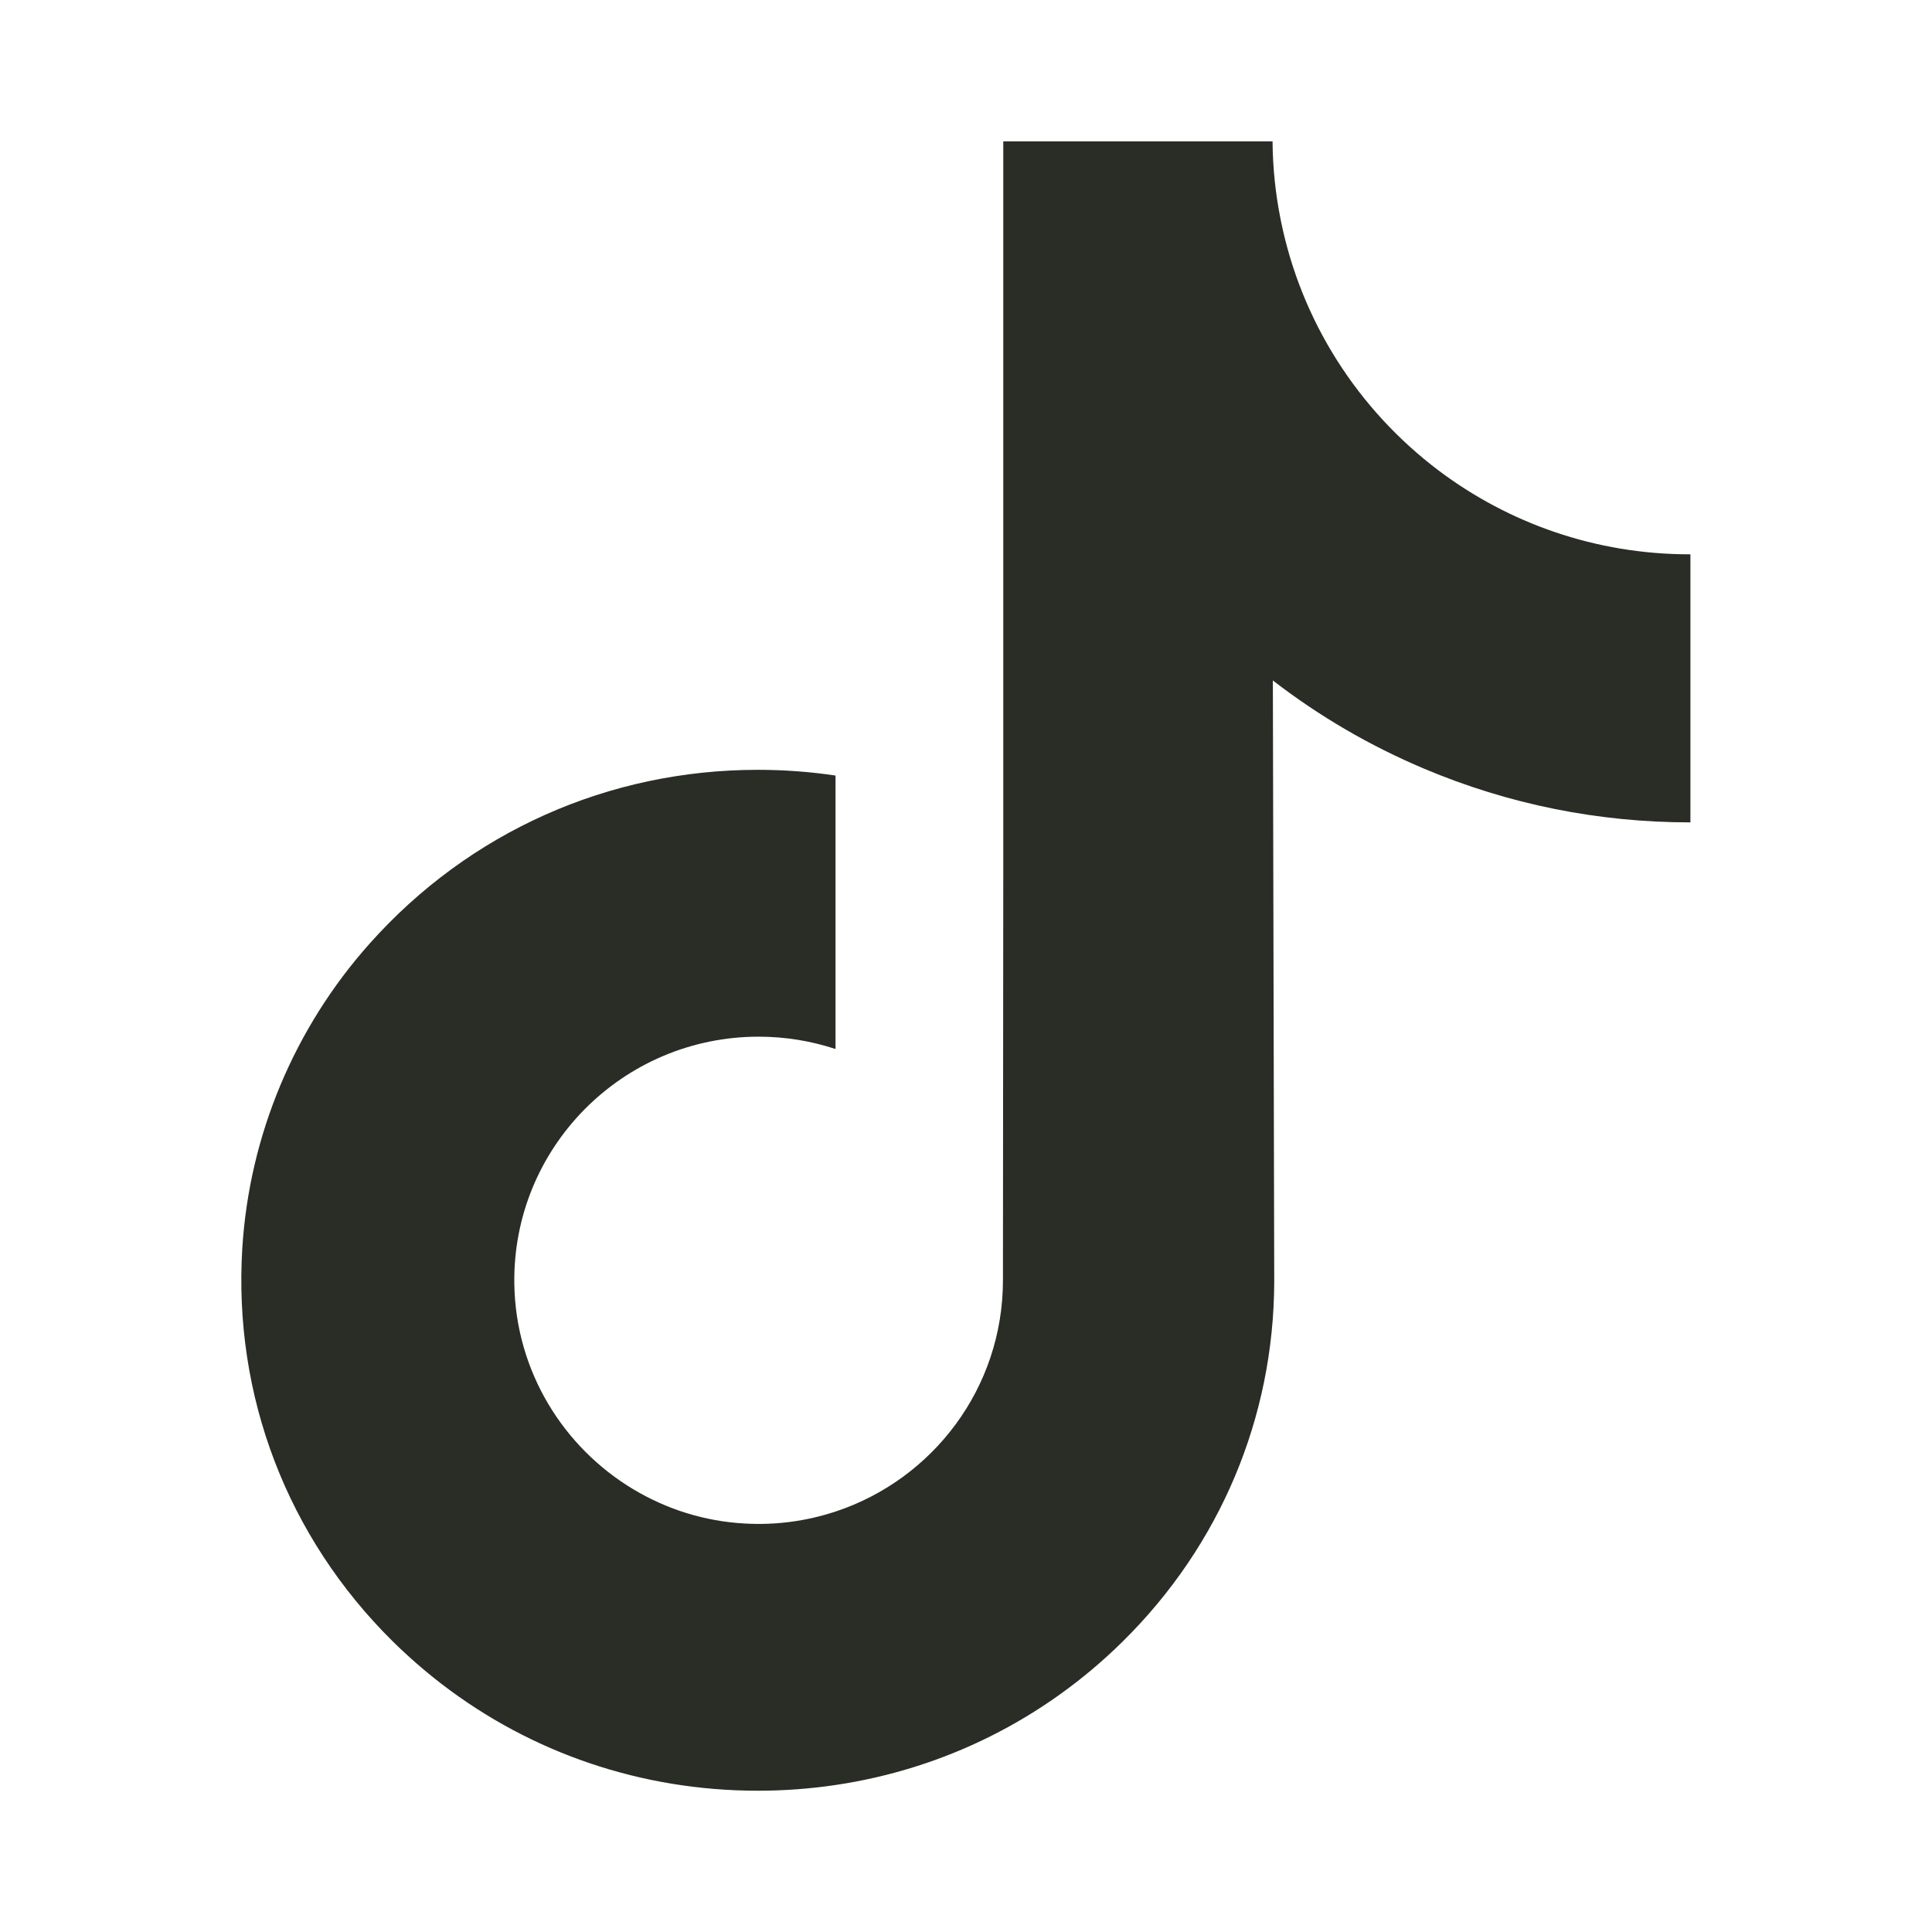 <svg width="24" height="24" viewBox="0 0 24 24" fill="none" xmlns="http://www.w3.org/2000/svg">
<g id="tik-tok 1">
<g id="Group">
<path id="Vector" d="M20.99 6.886C19.819 6.886 18.738 6.498 17.87 5.844C16.875 5.093 16.16 3.993 15.908 2.724C15.845 2.411 15.811 2.087 15.808 1.756H12.463V10.897L12.459 15.904C12.459 17.243 11.587 18.378 10.379 18.777C10.028 18.893 9.649 18.948 9.255 18.926C8.751 18.899 8.28 18.747 7.87 18.502C6.997 17.98 6.406 17.033 6.389 15.95C6.364 14.258 7.733 12.878 9.424 12.878C9.758 12.878 10.078 12.932 10.379 13.031V10.533V9.634C10.062 9.587 9.74 9.563 9.414 9.563C7.563 9.563 5.831 10.332 4.594 11.719C3.658 12.767 3.097 14.103 3.01 15.505C2.897 17.346 3.571 19.096 4.877 20.388C5.069 20.577 5.271 20.753 5.482 20.916C6.602 21.778 7.971 22.245 9.414 22.245C9.74 22.245 10.062 22.221 10.379 22.174C11.726 21.974 12.969 21.358 13.95 20.388C15.156 19.196 15.822 17.614 15.829 15.93L15.812 8.453C16.387 8.897 17.016 9.264 17.691 9.549C18.741 9.992 19.854 10.216 20.999 10.216V7.787V6.885C21 6.886 20.991 6.886 20.99 6.886Z" fill="#2A2C26"/>
</g>
</g>
</svg>
